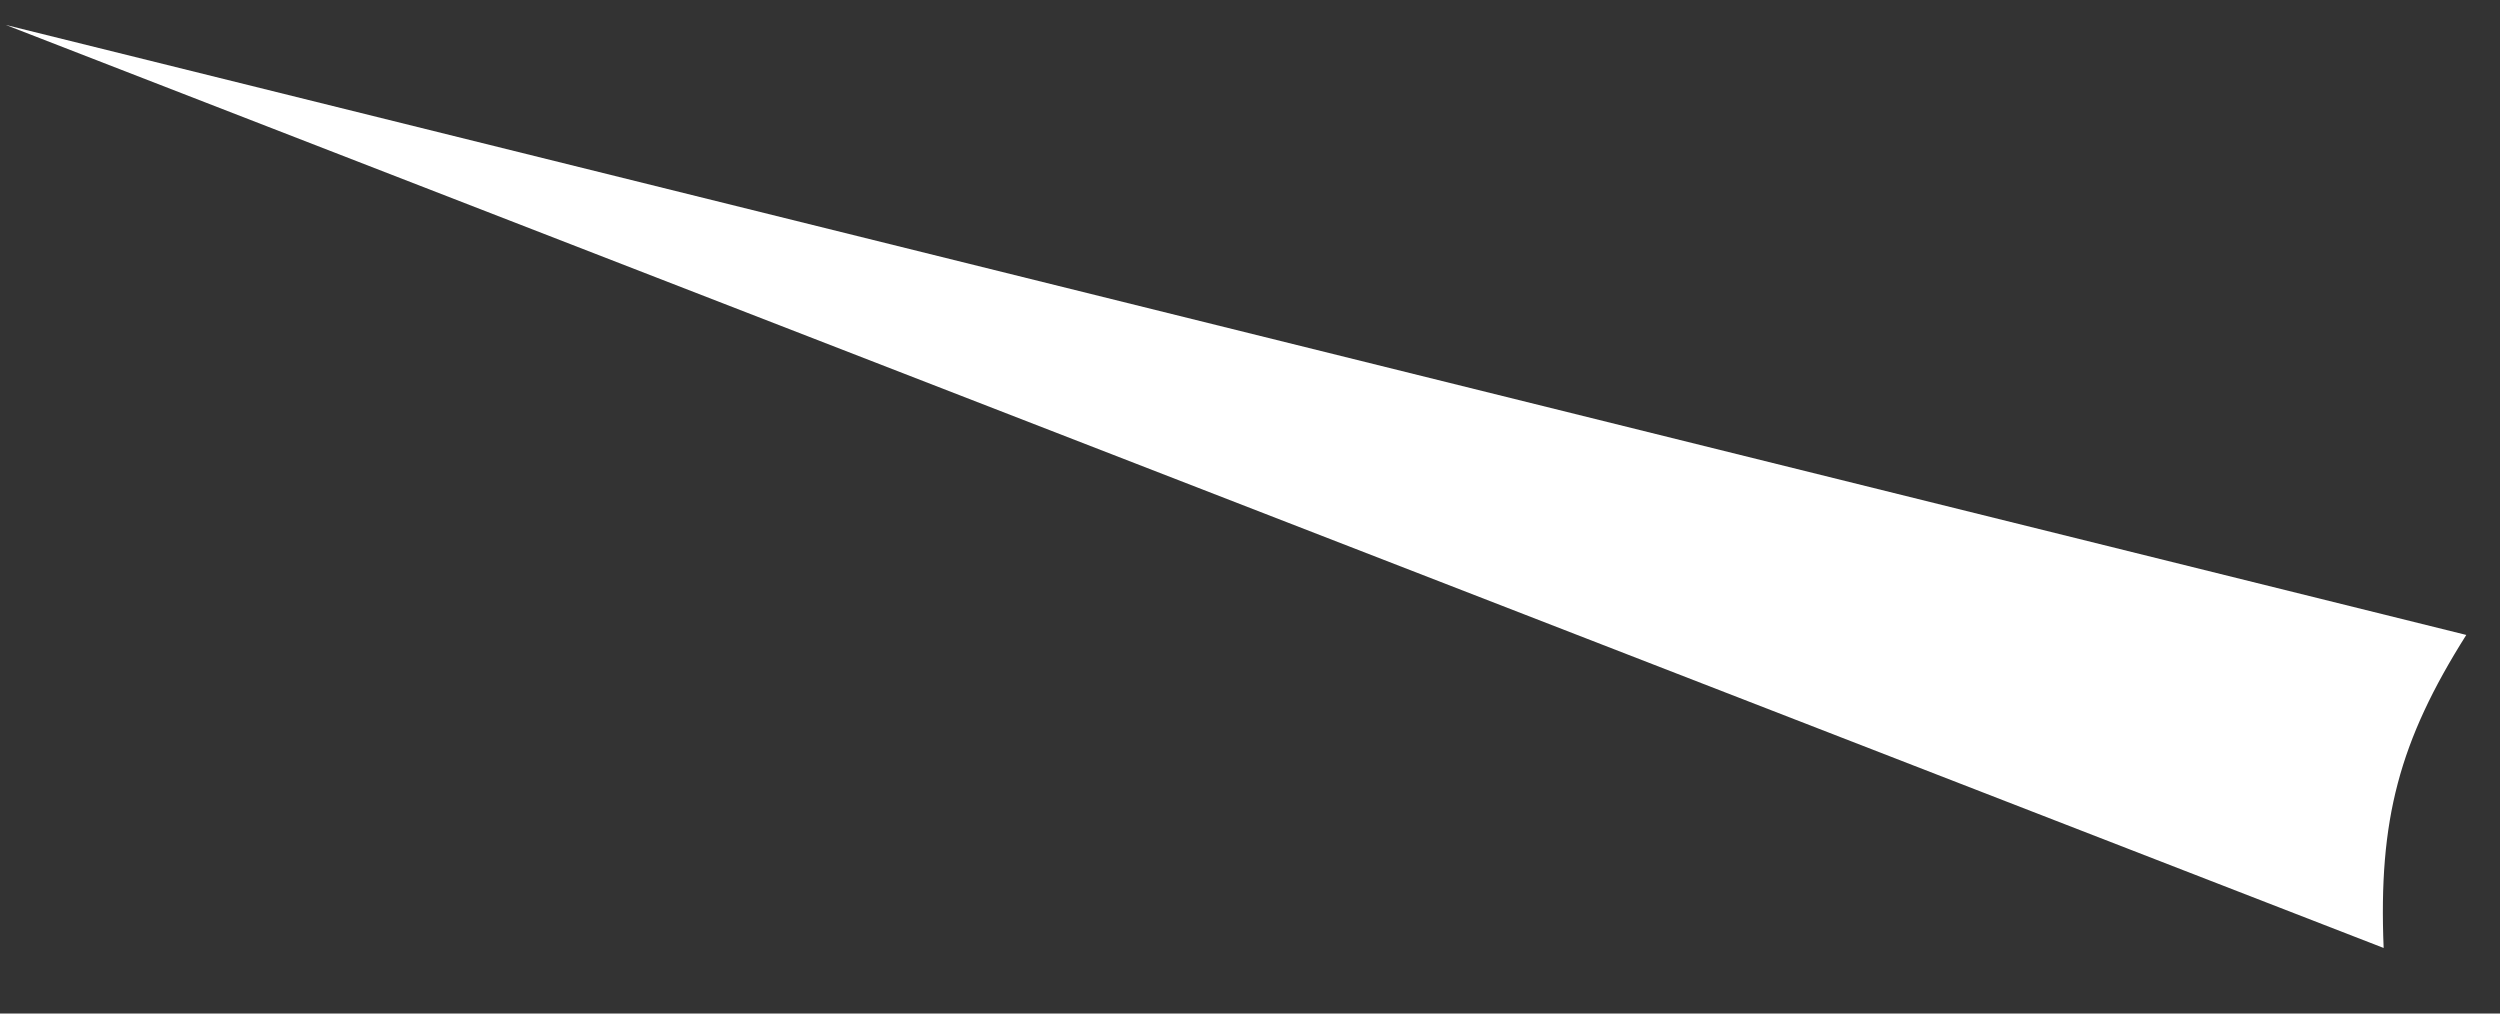 <svg
  width="37"
  height="15"
  viewBox="0 0 37 15"
  fill="none"
  xmlns="http://www.w3.org/2000/svg"
>
<rect x="0" y="0" width="37" height="15" fill="#333333" stroke="none"/>
<path
    d="M36.501 9.397C35.506 10.974 35.2 12.132 35.278 14.03L0.085 0.369L36.501 9.397Z"
    fill="white"
  />
</svg>

